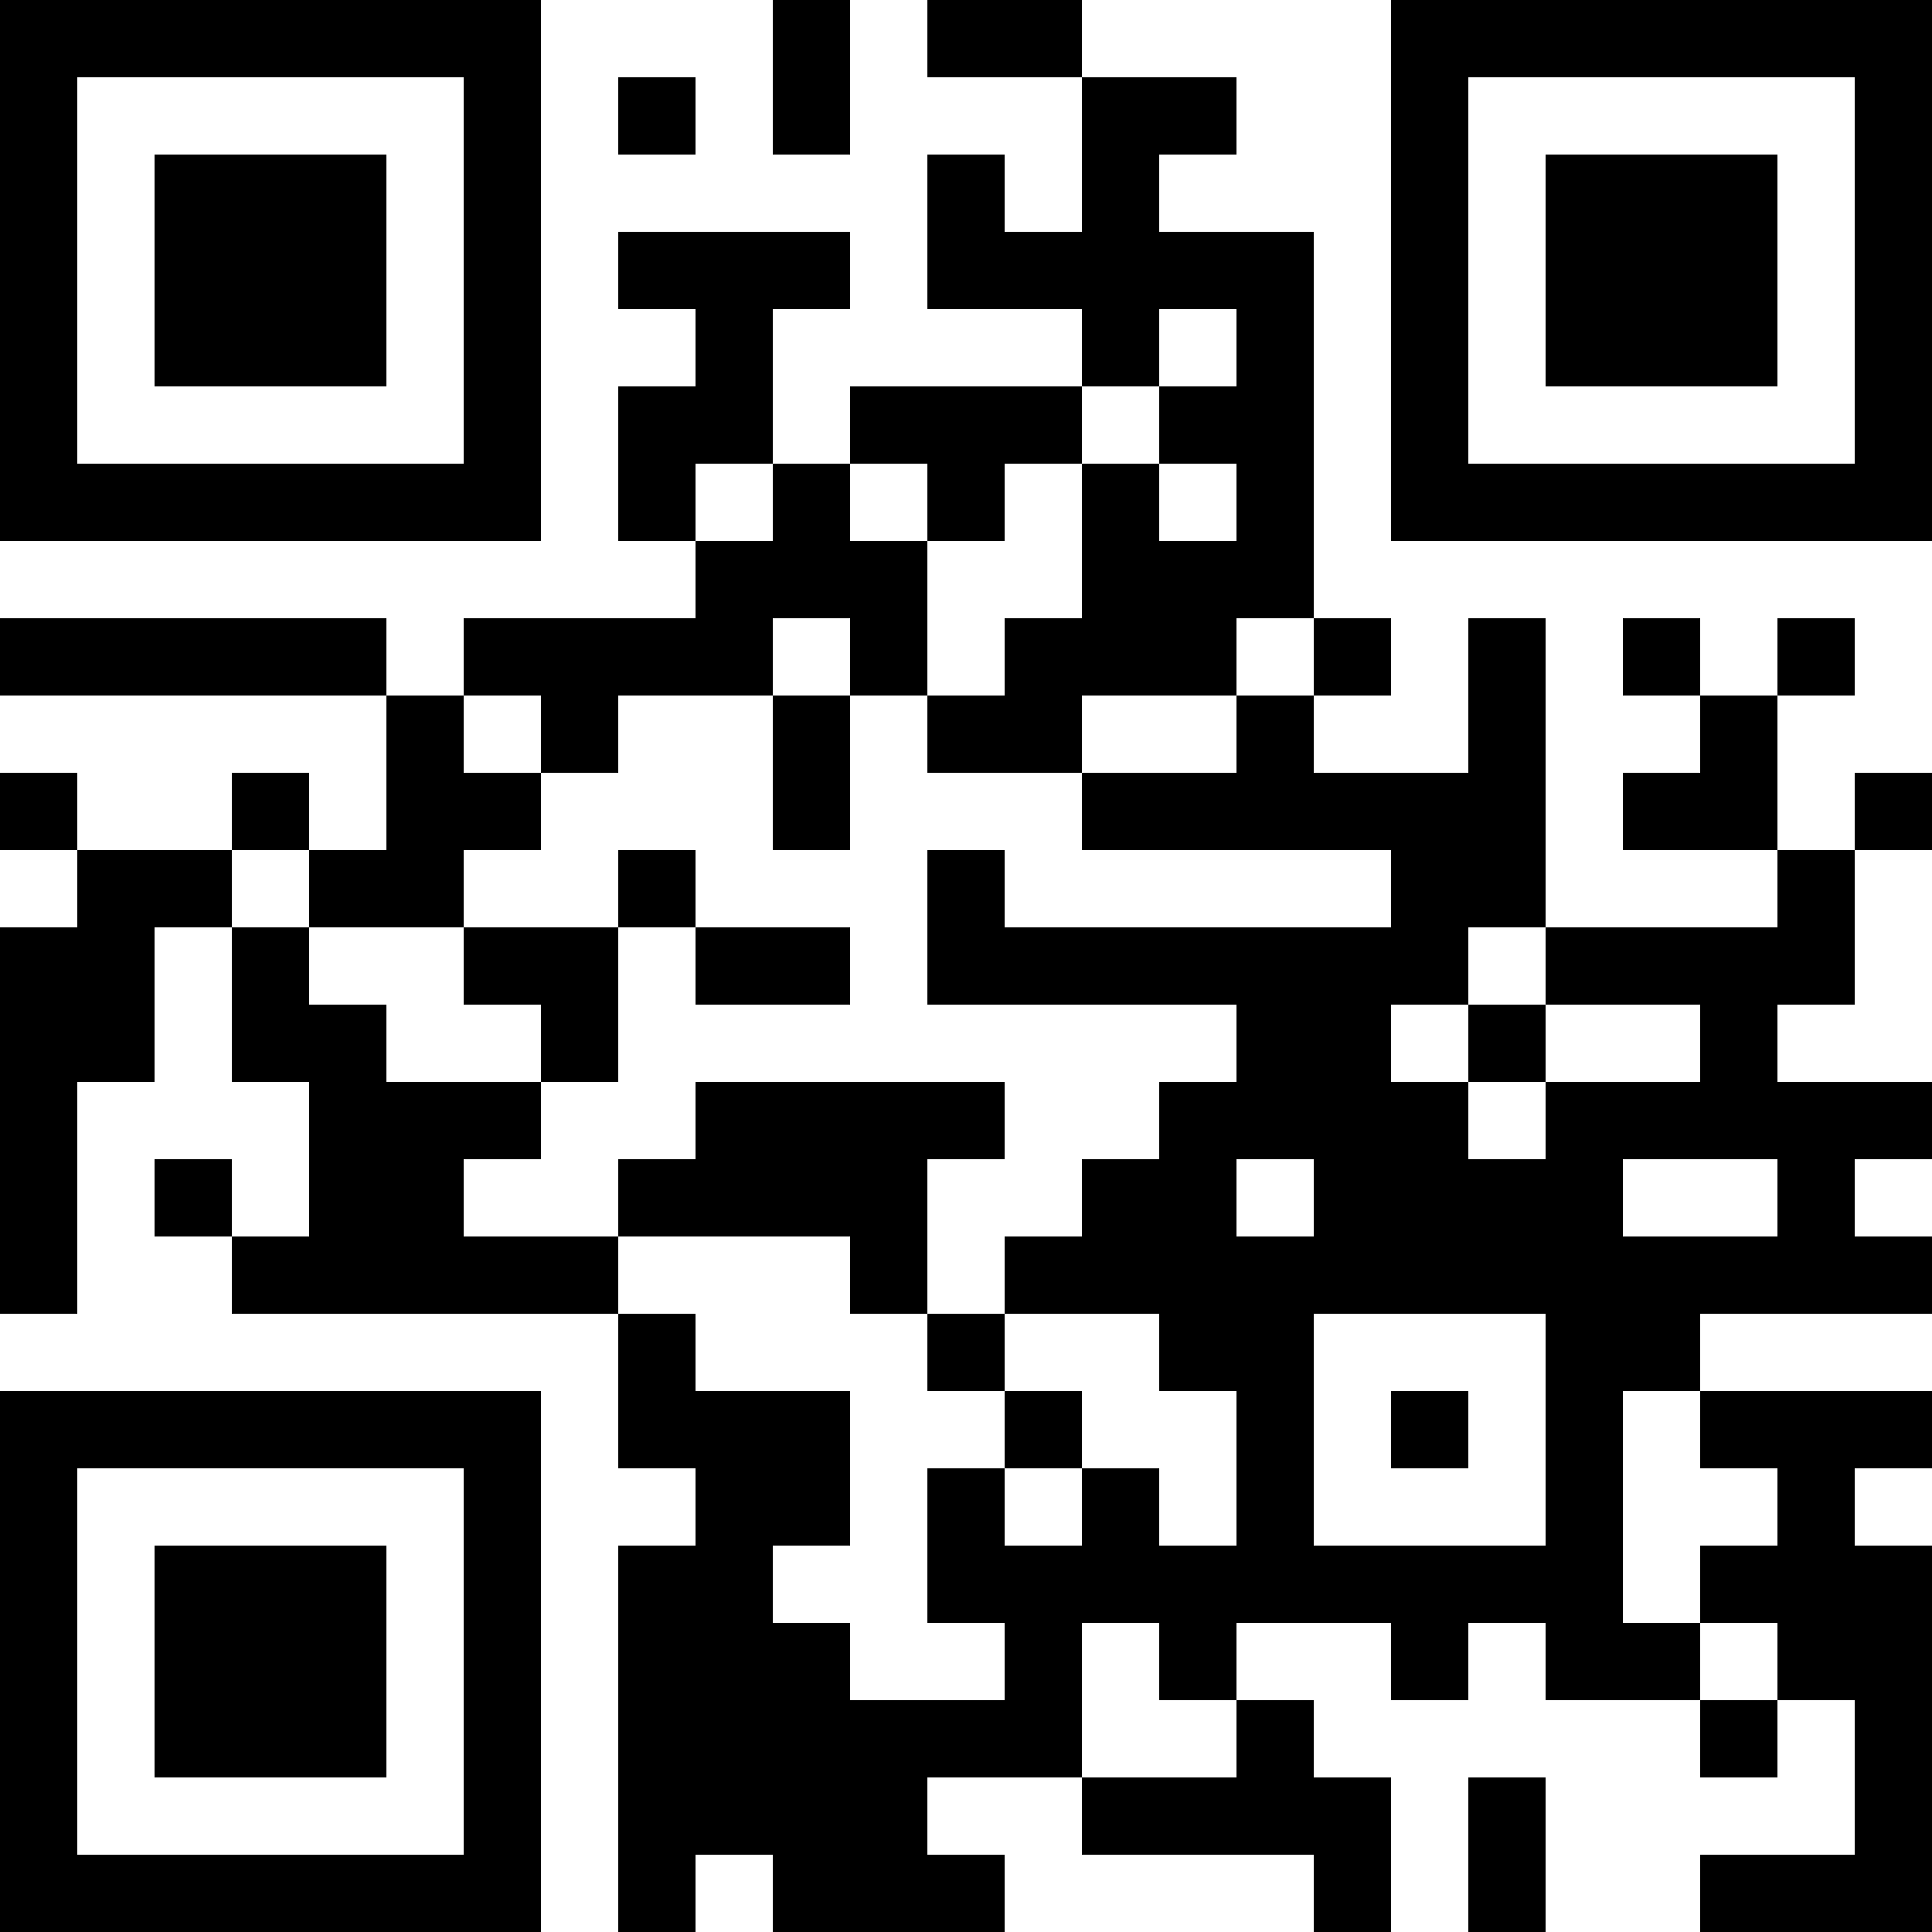 <?xml version="1.0" encoding="UTF-8"?>
<svg xmlns="http://www.w3.org/2000/svg" version="1.1" width="300" height="300" viewBox="0 0 300 300"><rect x="0" y="0" width="300" height="300" fill="#ffffff"/><g transform="scale(12)"><g transform="translate(0,0)"><path fill-rule="evenodd" d="M10 0L10 2L11 2L11 0ZM12 0L12 1L14 1L14 3L13 3L13 2L12 2L12 4L14 4L14 5L11 5L11 6L10 6L10 4L11 4L11 3L8 3L8 4L9 4L9 5L8 5L8 7L9 7L9 8L6 8L6 9L5 9L5 8L0 8L0 9L5 9L5 11L4 11L4 10L3 10L3 11L1 11L1 10L0 10L0 11L1 11L1 12L0 12L0 17L1 17L1 14L2 14L2 12L3 12L3 14L4 14L4 16L3 16L3 15L2 15L2 16L3 16L3 17L8 17L8 19L9 19L9 20L8 20L8 25L9 25L9 24L10 24L10 25L13 25L13 24L12 24L12 23L14 23L14 24L17 24L17 25L18 25L18 23L17 23L17 22L16 22L16 21L18 21L18 22L19 22L19 21L20 21L20 22L22 22L22 23L23 23L23 22L24 22L24 24L22 24L22 25L25 25L25 20L24 20L24 19L25 19L25 18L22 18L22 17L25 17L25 16L24 16L24 15L25 15L25 14L23 14L23 13L24 13L24 11L25 11L25 10L24 10L24 11L23 11L23 9L24 9L24 8L23 8L23 9L22 9L22 8L21 8L21 9L22 9L22 10L21 10L21 11L23 11L23 12L20 12L20 8L19 8L19 10L17 10L17 9L18 9L18 8L17 8L17 3L15 3L15 2L16 2L16 1L14 1L14 0ZM8 1L8 2L9 2L9 1ZM15 4L15 5L14 5L14 6L13 6L13 7L12 7L12 6L11 6L11 7L12 7L12 9L11 9L11 8L10 8L10 9L8 9L8 10L7 10L7 9L6 9L6 10L7 10L7 11L6 11L6 12L4 12L4 11L3 11L3 12L4 12L4 13L5 13L5 14L7 14L7 15L6 15L6 16L8 16L8 17L9 17L9 18L11 18L11 20L10 20L10 21L11 21L11 22L13 22L13 21L12 21L12 19L13 19L13 20L14 20L14 19L15 19L15 20L16 20L16 18L15 18L15 17L13 17L13 16L14 16L14 15L15 15L15 14L16 14L16 13L12 13L12 11L13 11L13 12L18 12L18 11L14 11L14 10L16 10L16 9L17 9L17 8L16 8L16 9L14 9L14 10L12 10L12 9L13 9L13 8L14 8L14 6L15 6L15 7L16 7L16 6L15 6L15 5L16 5L16 4ZM9 6L9 7L10 7L10 6ZM10 9L10 11L11 11L11 9ZM8 11L8 12L6 12L6 13L7 13L7 14L8 14L8 12L9 12L9 13L11 13L11 12L9 12L9 11ZM19 12L19 13L18 13L18 14L19 14L19 15L20 15L20 14L22 14L22 13L20 13L20 12ZM19 13L19 14L20 14L20 13ZM9 14L9 15L8 15L8 16L11 16L11 17L12 17L12 18L13 18L13 19L14 19L14 18L13 18L13 17L12 17L12 15L13 15L13 14ZM16 15L16 16L17 16L17 15ZM21 15L21 16L23 16L23 15ZM17 17L17 20L20 20L20 17ZM18 18L18 19L19 19L19 18ZM21 18L21 21L22 21L22 22L23 22L23 21L22 21L22 20L23 20L23 19L22 19L22 18ZM14 21L14 23L16 23L16 22L15 22L15 21ZM19 23L19 25L20 25L20 23ZM0 0L0 7L7 7L7 0ZM1 1L1 6L6 6L6 1ZM2 2L2 5L5 5L5 2ZM18 0L18 7L25 7L25 0ZM19 1L19 6L24 6L24 1ZM20 2L20 5L23 5L23 2ZM0 18L0 25L7 25L7 18ZM1 19L1 24L6 24L6 19ZM2 20L2 23L5 23L5 20Z" fill="#000000"/></g></g></svg>
